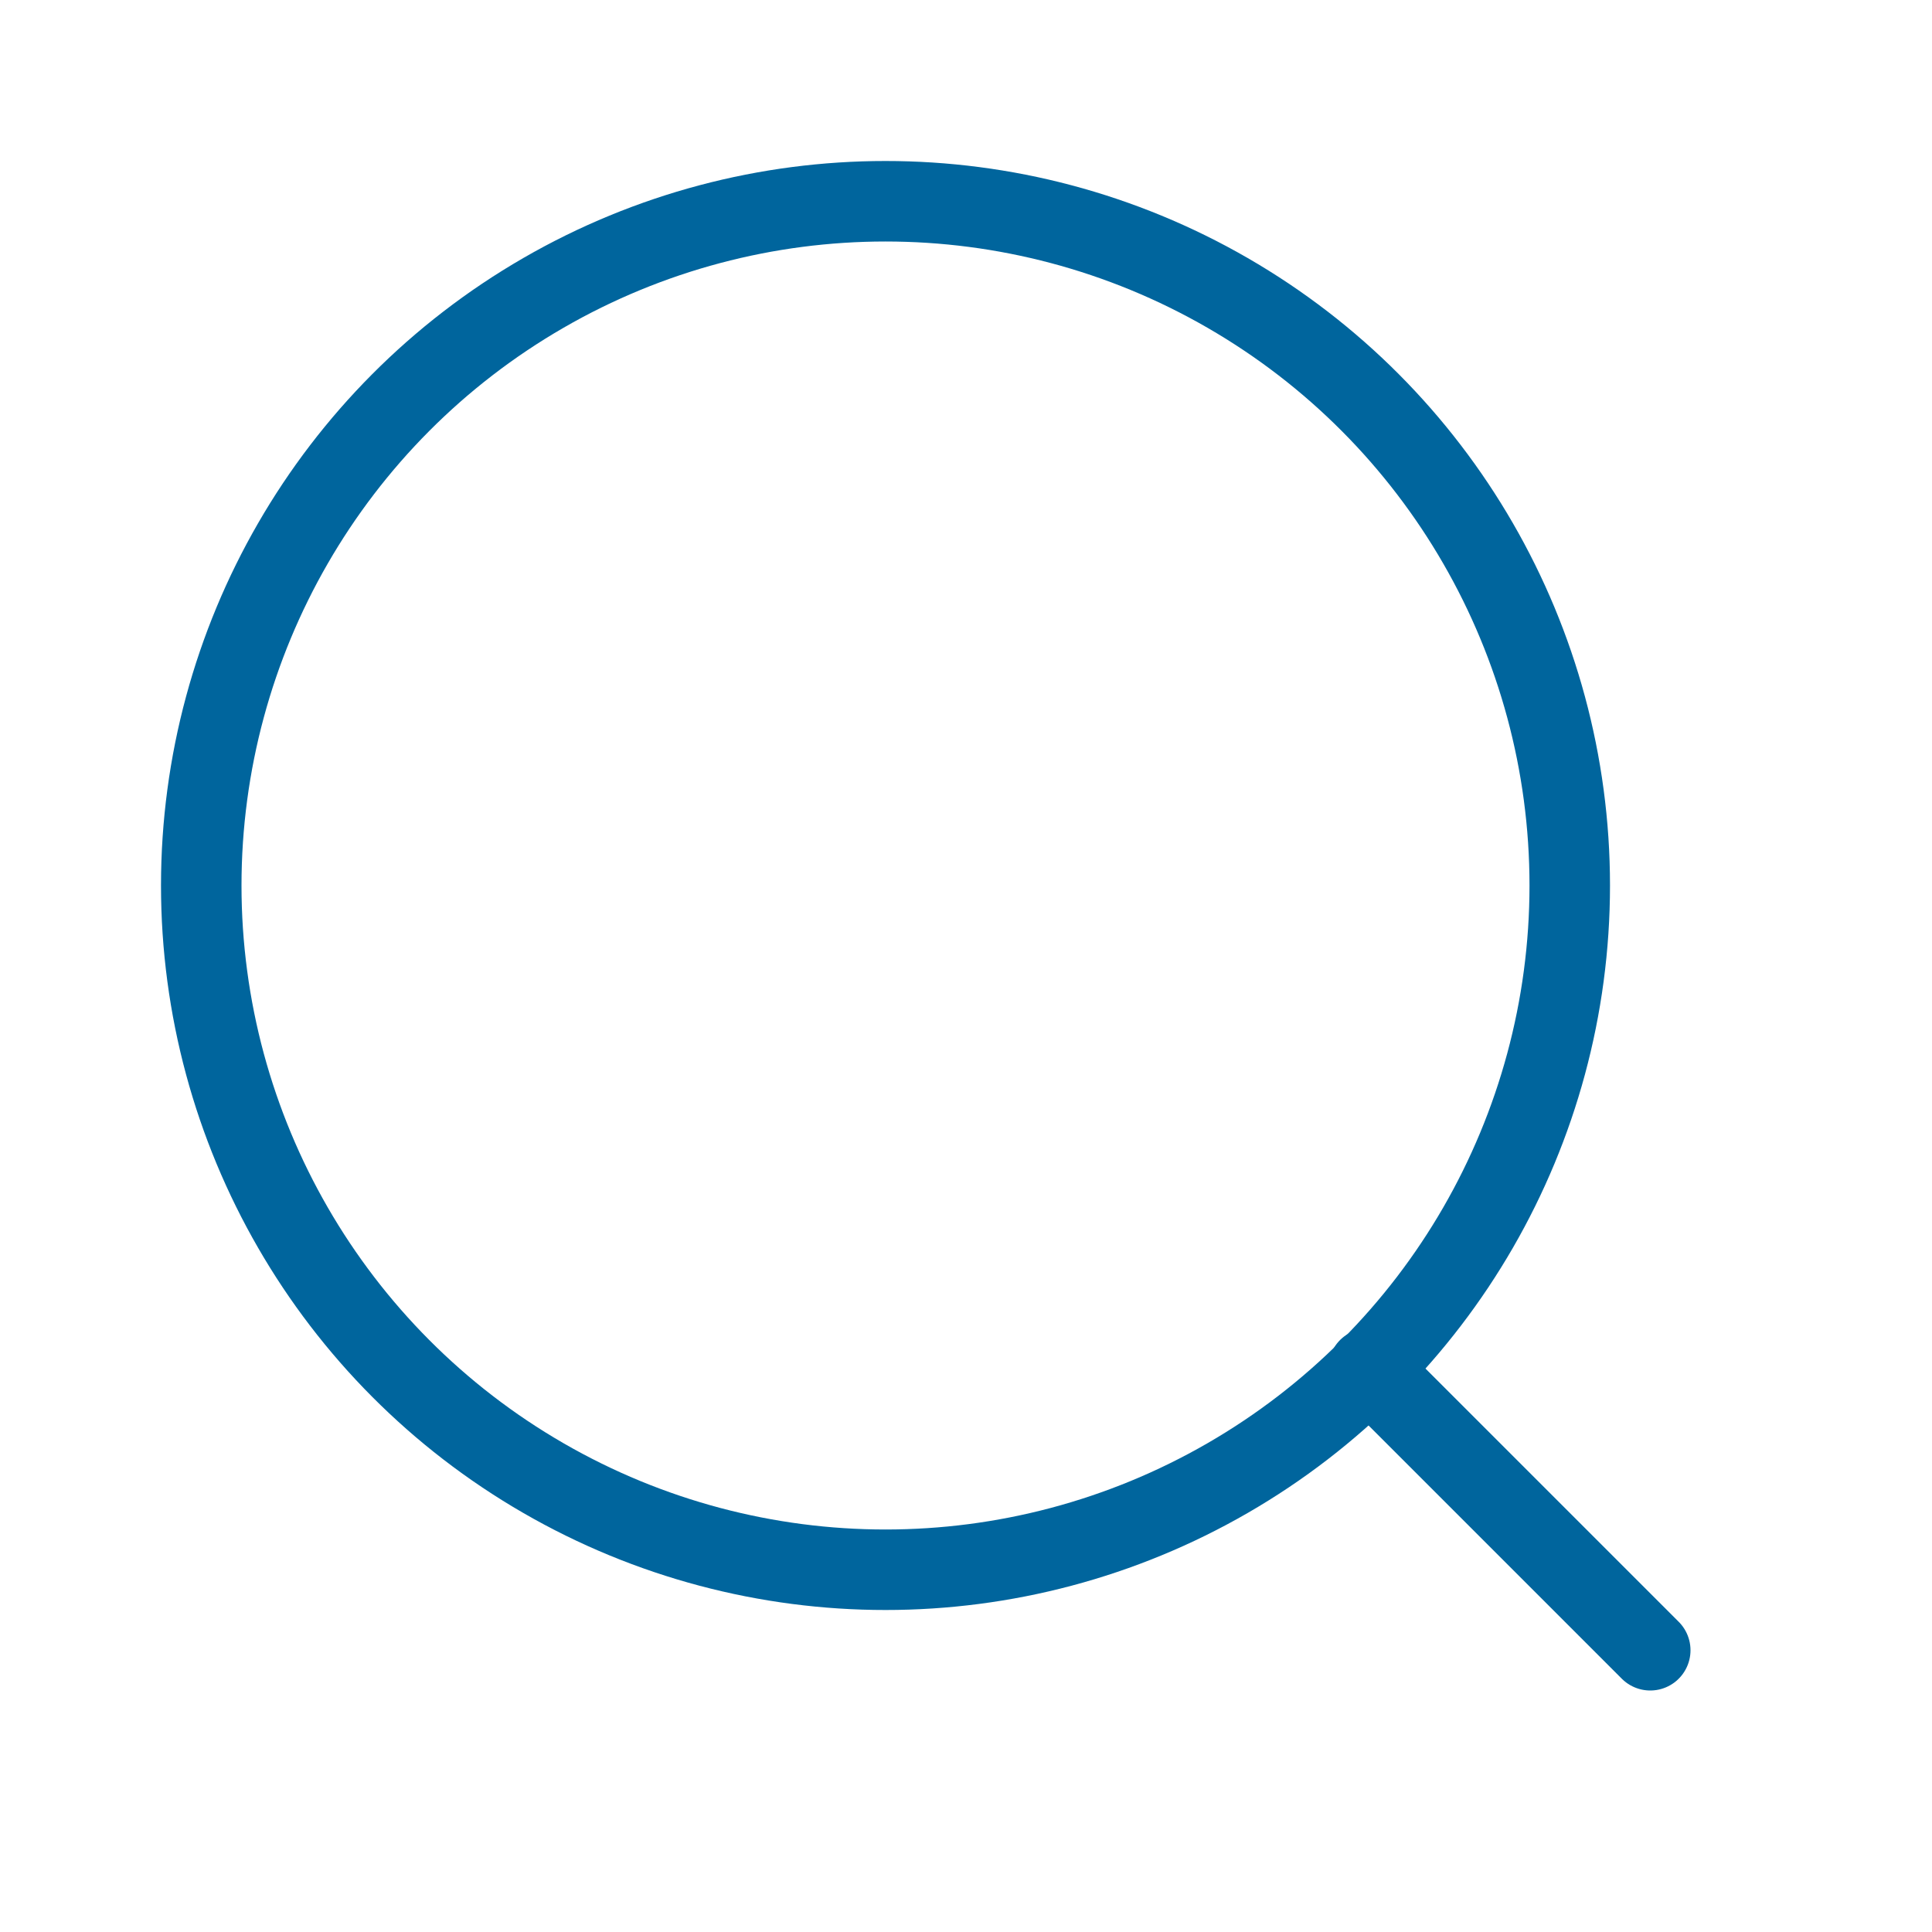 <svg width="24" height="24" viewBox="0 0 24 24" fill="none" xmlns="http://www.w3.org/2000/svg">
<path d="M20.5 20.5L17 17" stroke="#00659D" stroke-linecap="round"/>
<circle cx="11" cy="11" r="8.5" stroke="#00659D"/>
</svg>
